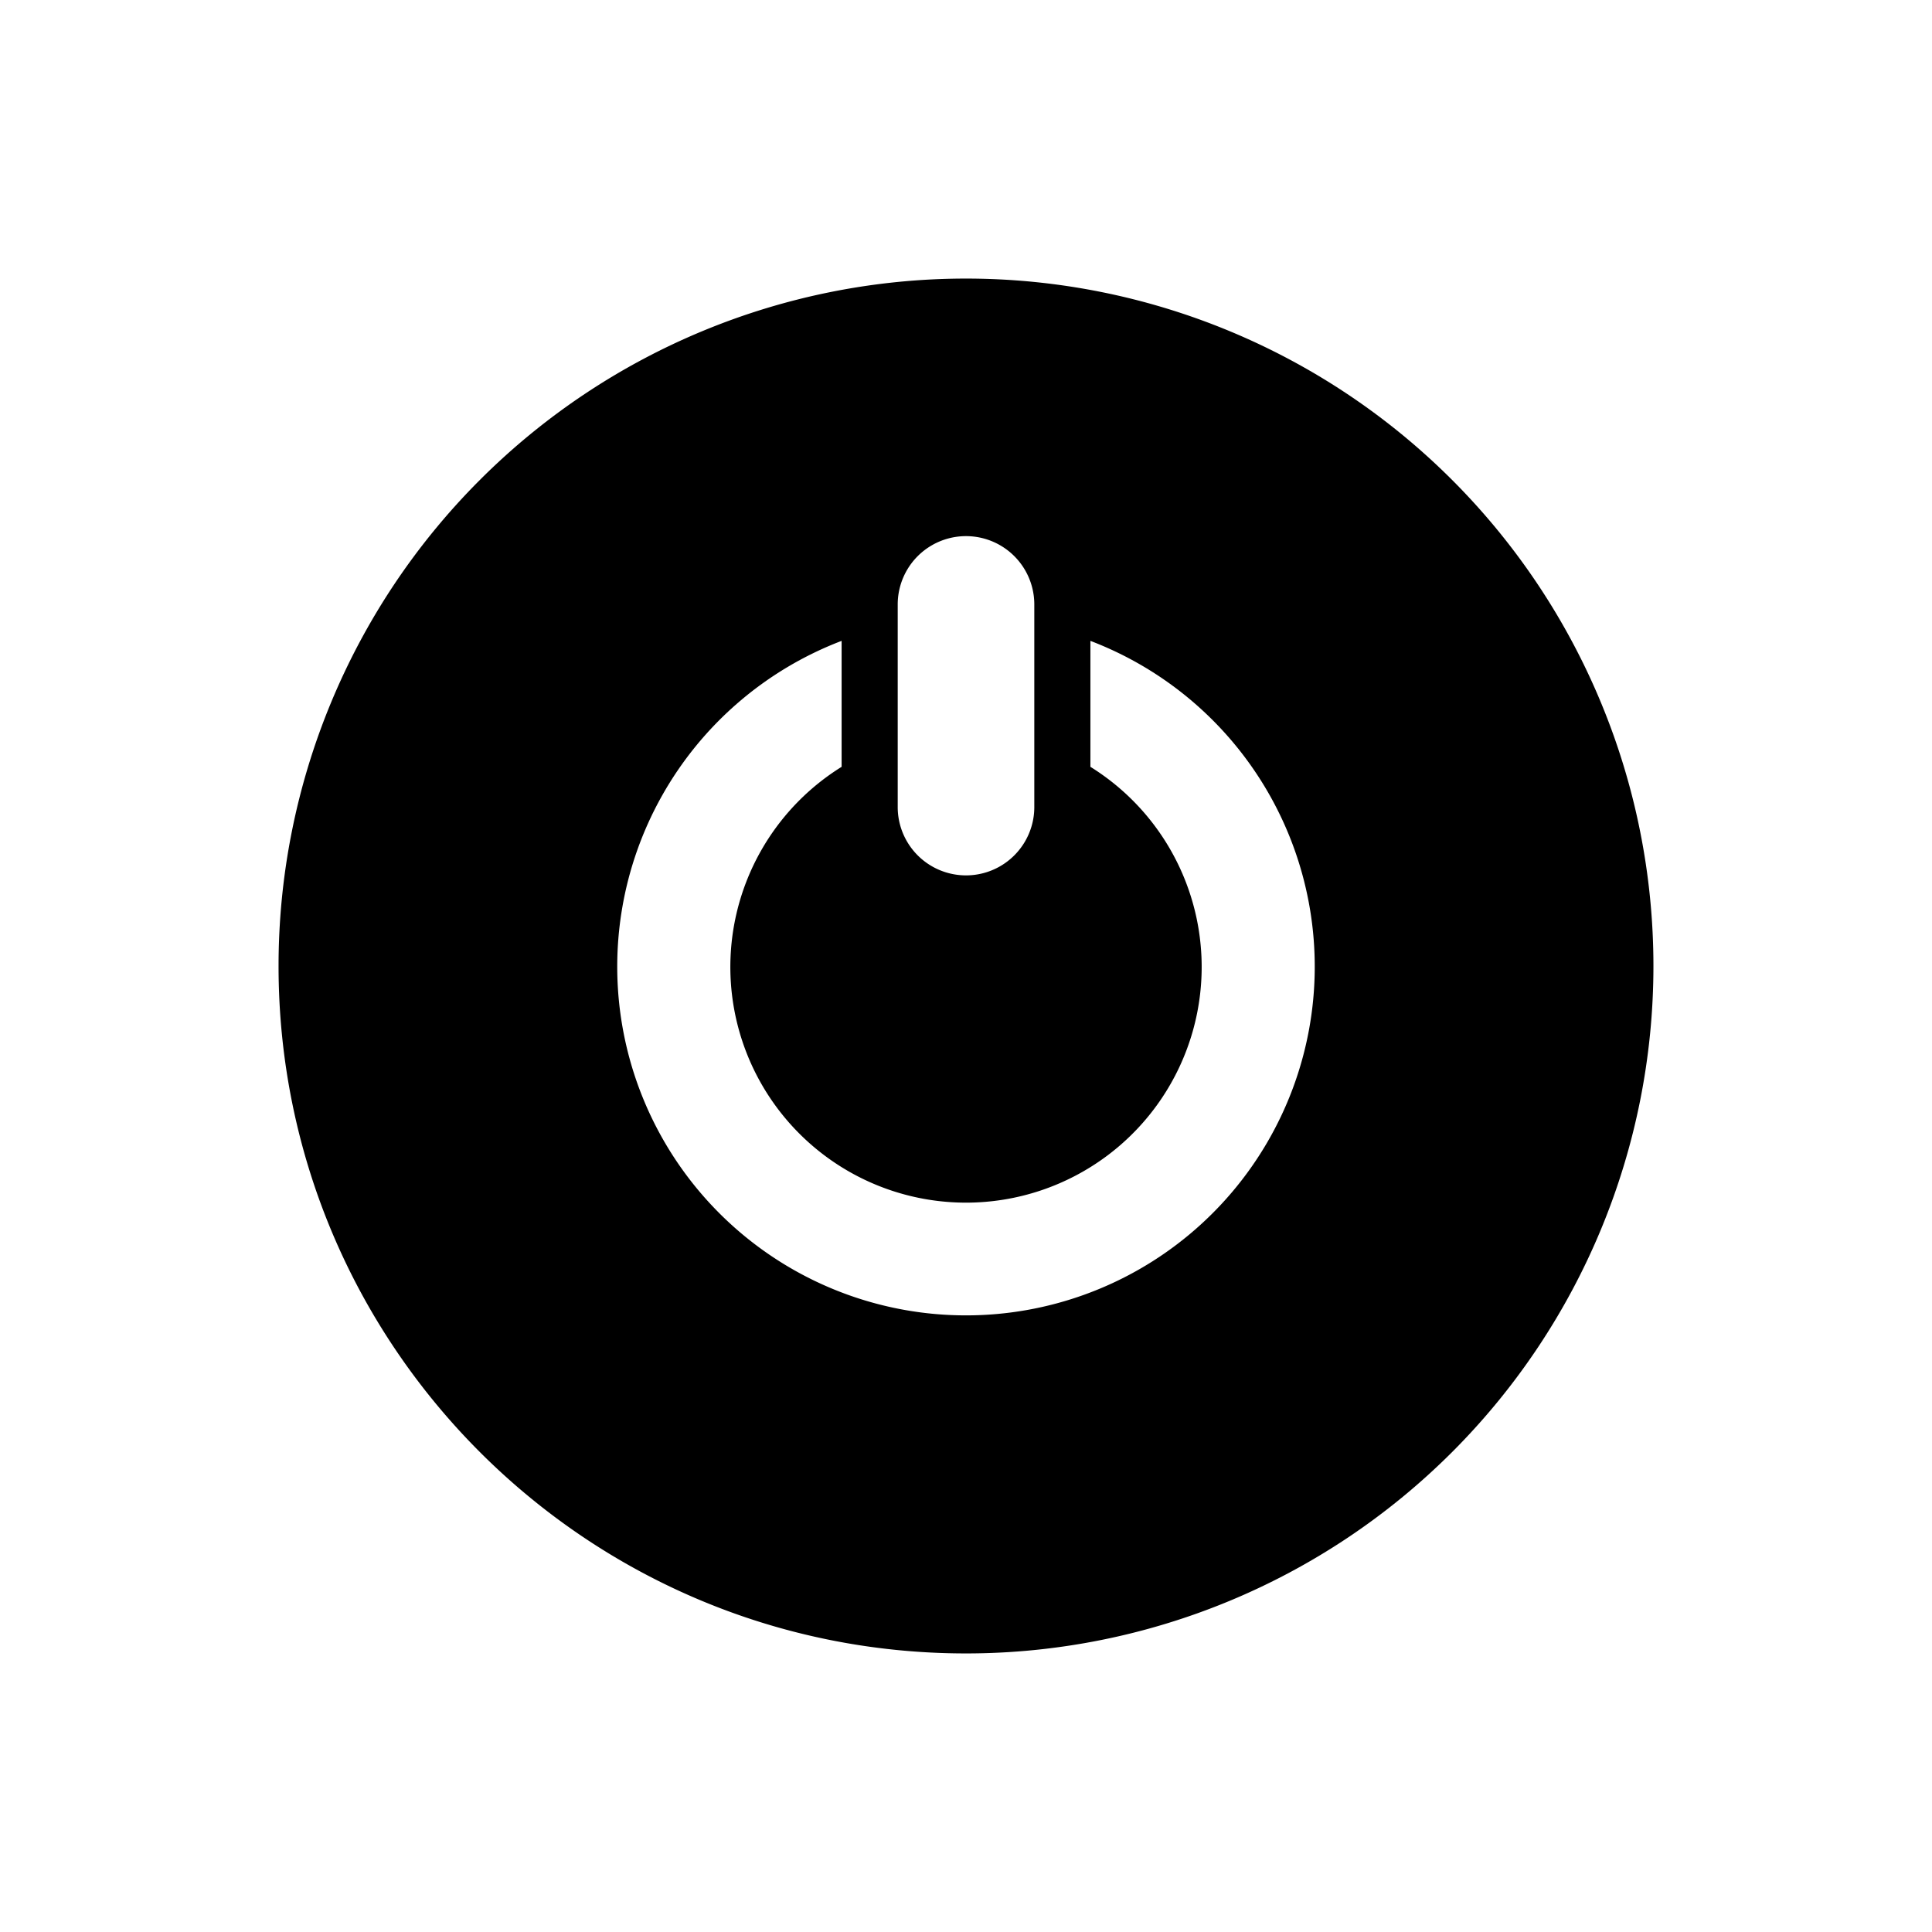 <svg xmlns="http://www.w3.org/2000/svg" viewBox="0 0 512 512"><g id="Logout"><g id="Logout-2" data-name="Logout"><path d="M256,73.825a182.18,182.18,0,0,0-182.18,182.18c0,100.617,81.567,182.171,182.18,182.171a182.175,182.175,0,1,0,0-364.351Zm-18.096,86.221a18.099,18.099,0,0,1,36.197,0V214.02a18.099,18.099,0,0,1-36.197,0ZM256,348.588a92.413,92.413,0,0,1-32.963-178.752v33.381a62.453,62.453,0,1,0,65.931,0v-33.381A92.415,92.415,0,0,1,256,348.588Z"/></g></g></svg>
